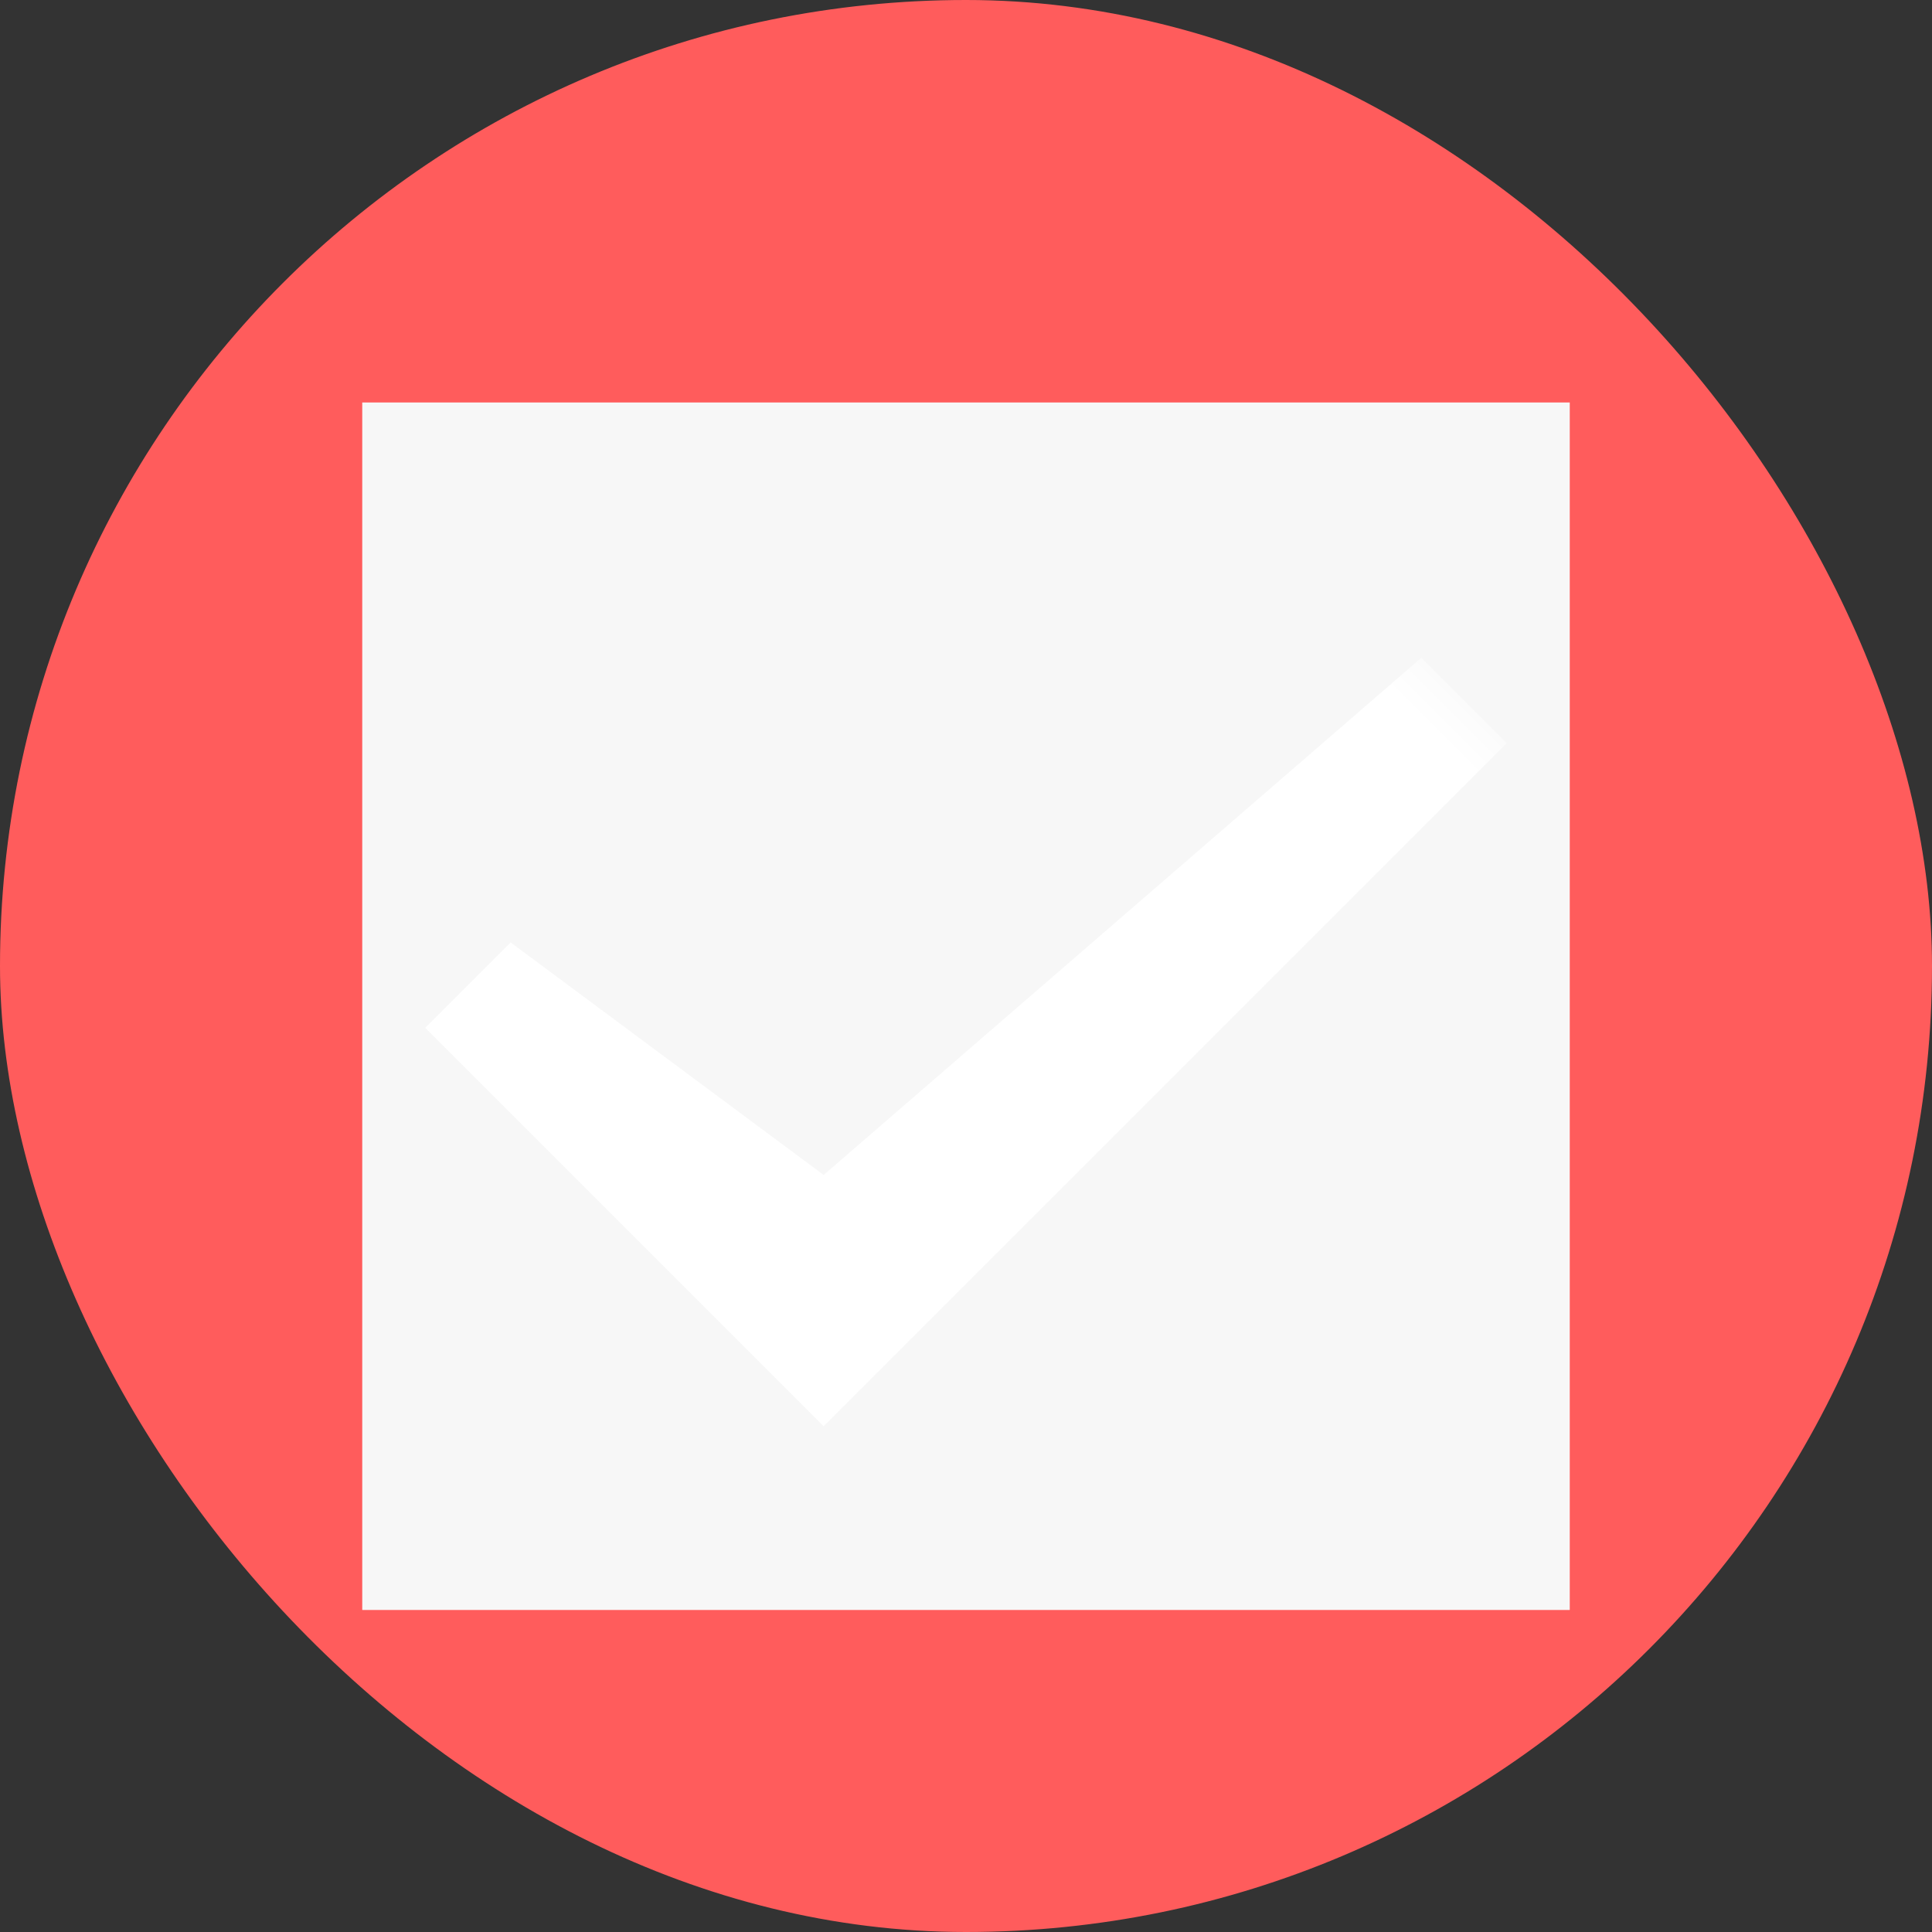 <?xml version="1.0" encoding="UTF-8"?>
<svg width="22px" height="22px" viewBox="0 0 22 22" version="1.1" xmlns="http://www.w3.org/2000/svg" xmlns:xlink="http://www.w3.org/1999/xlink">
    <rect x="0" y="0" width="22" height="22" fill="#333333" stroke="none"/>
    <!-- Generator: Sketch 42 (36781) - http://www.bohemiancoding.com/sketch -->
    <title>icon_goumaichenggong</title>
    <desc>Created with Sketch.</desc>
    <defs>
        <rect id="path-1" x="0" y="0" width="13.75" height="13.75"></rect>
    </defs>
    <g id="E_5_购买理财产品流程" stroke="none" stroke-width="1" fill="none" fill-rule="evenodd">
        <g id="iPad-Pro-Portrait" transform="translate(-68, -236)">
            <g id="icon_goumaichenggong" transform="translate(68, 236)">
                <rect id="Rectangle-2" fill="#FF5C5C" x="0" y="0" width="22" height="22" rx="11"></rect>
                <g id="Group-2" transform="translate(4.125, 4.583)">
                    <mask id="mask-2" fill="white">
                        <use xlink:href="#path-1"></use>
                    </mask>
                    <use id="Rectangle-2" fill="#F7F7F7" opacity="0" xlink:href="#path-1"></use>
                    <polygon id="Rectangle-3" fill="#FFFFFF" mask="url(#mask-2)" transform="translate(6.875, 5.5) rotate(45) translate(-6.875, -5.5) " points="8.708 -1.55505238e-13 10.083 -1.55505238e-13 10.083 11 3.667 11 3.667 9.625 8.06 8.977"></polygon>
                </g>
            </g>
        </g>
    </g>
</svg>